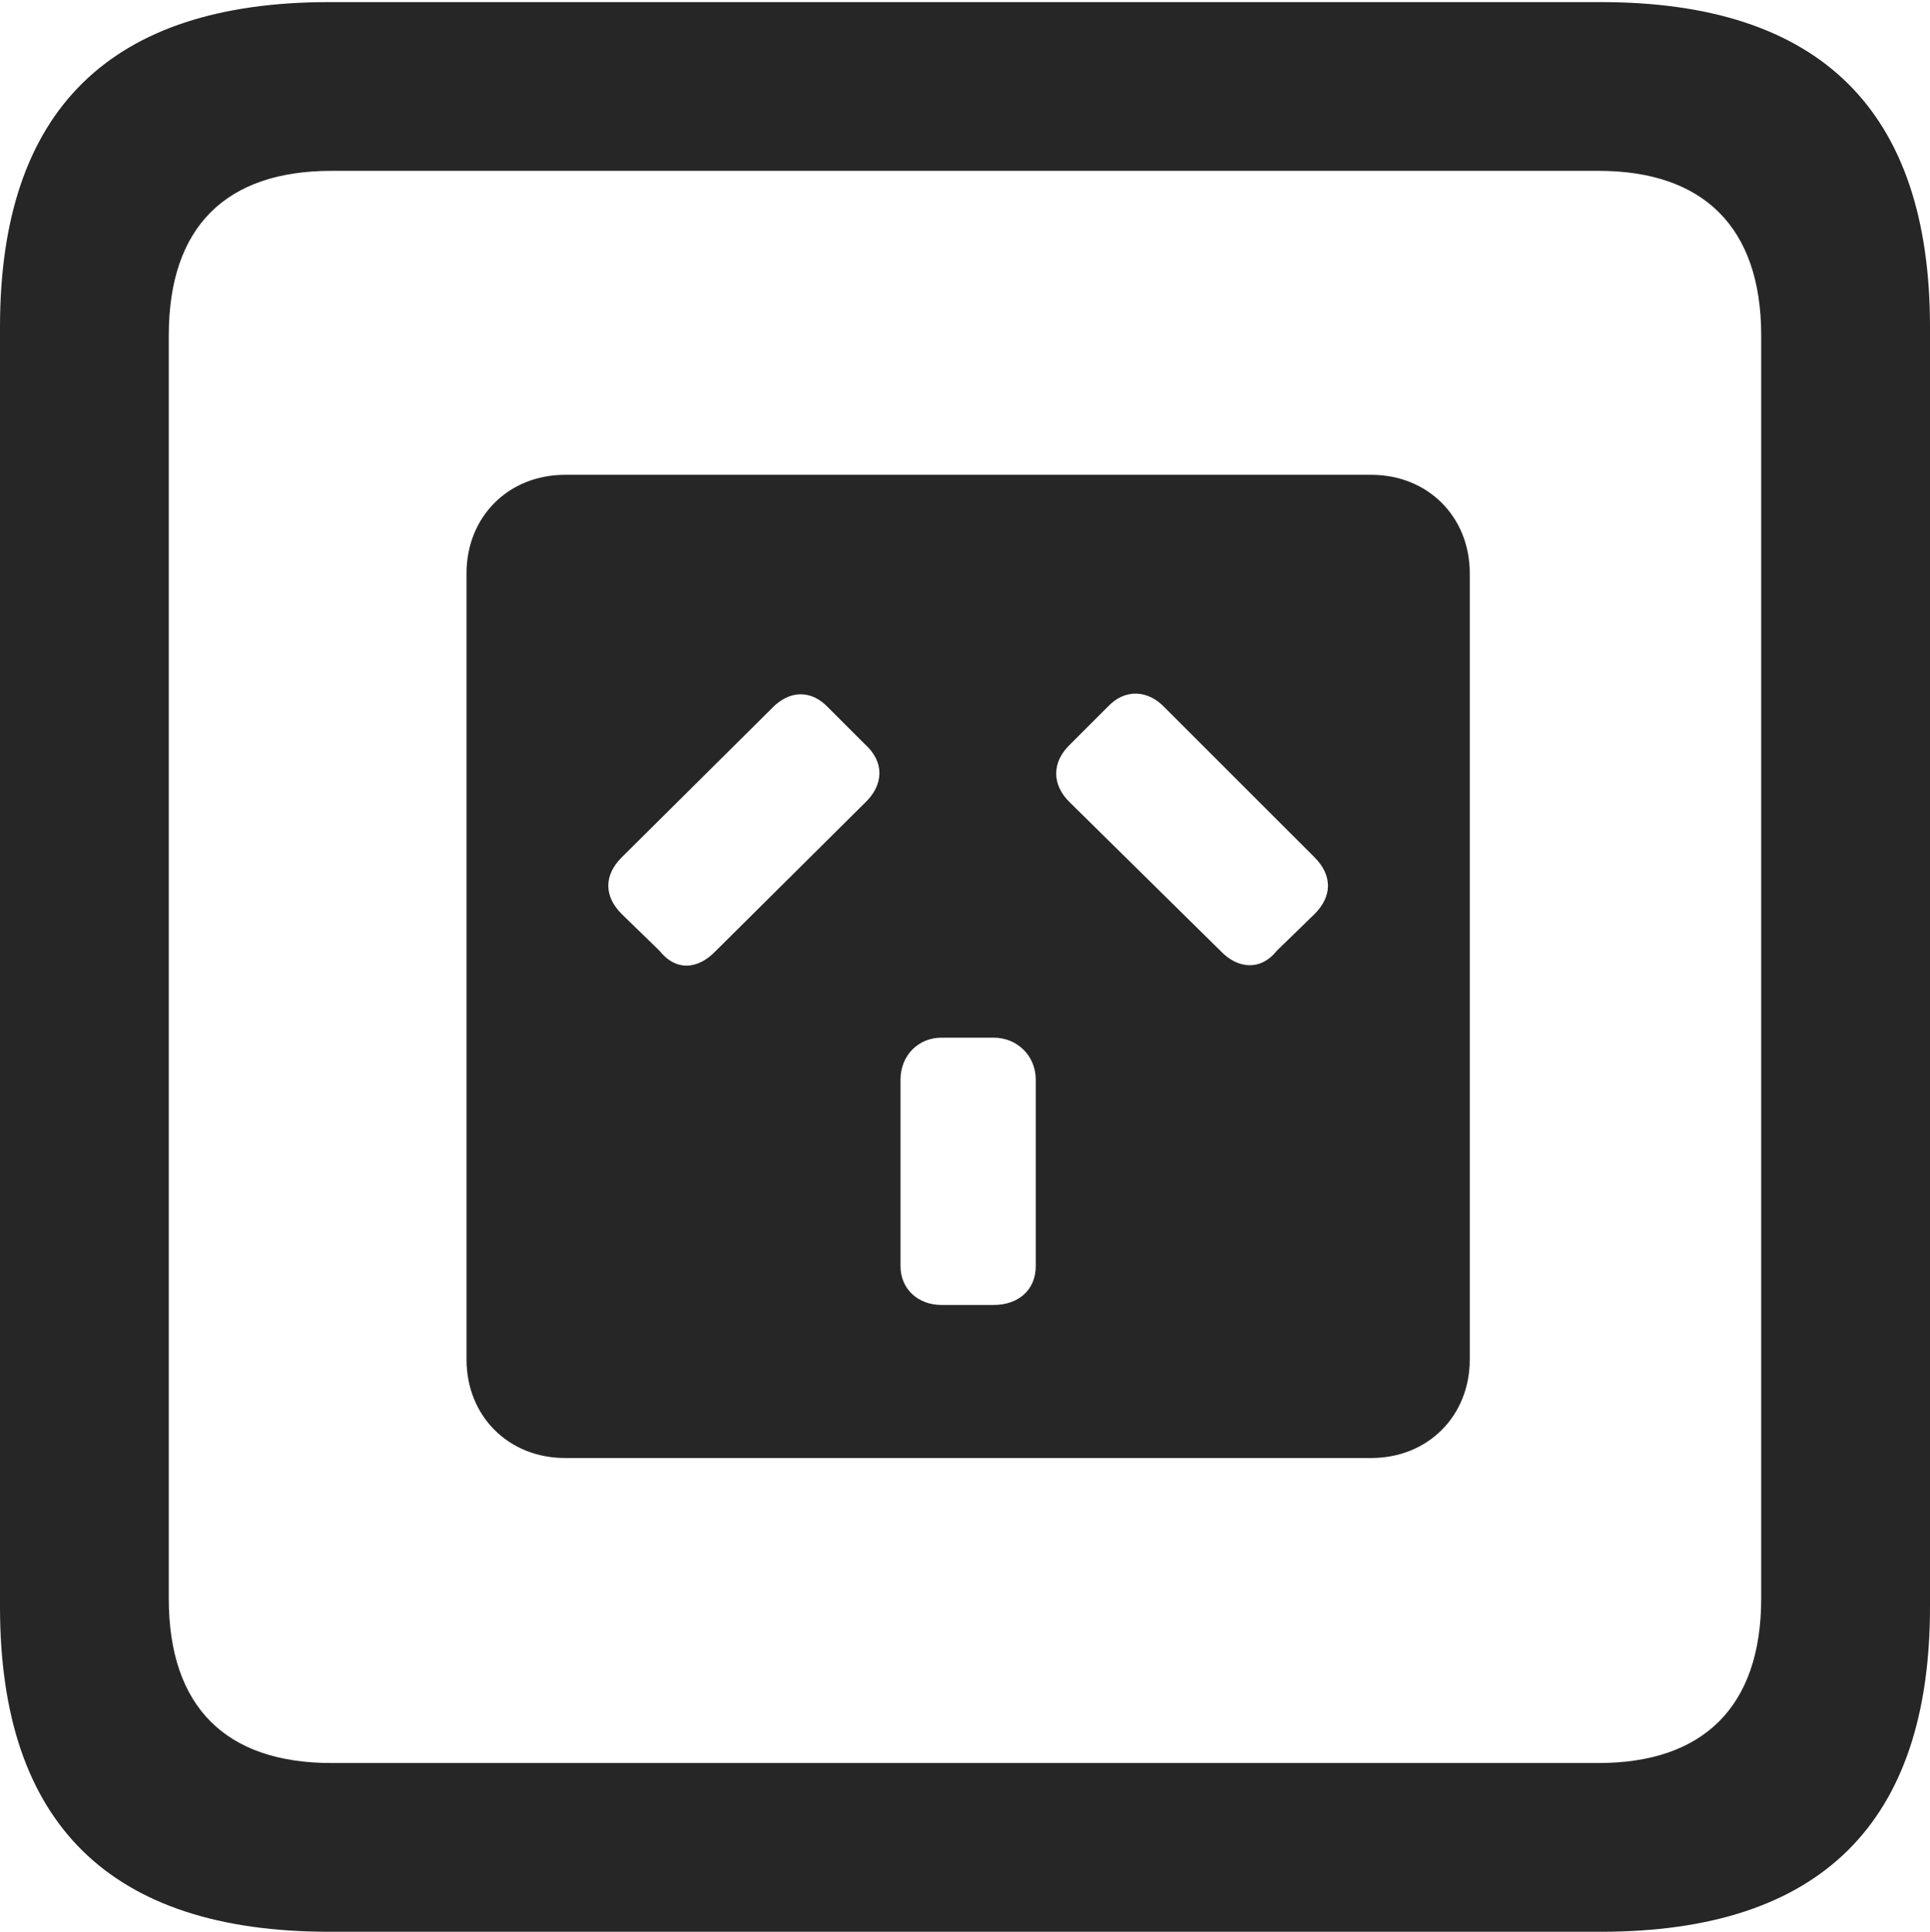 <?xml version="1.0" encoding="UTF-8"?>
<!--Generator: Apple Native CoreSVG 232.5-->
<!DOCTYPE svg
PUBLIC "-//W3C//DTD SVG 1.1//EN"
       "http://www.w3.org/Graphics/SVG/1.1/DTD/svg11.dtd">
<svg version="1.1" xmlns="http://www.w3.org/2000/svg" xmlns:xlink="http://www.w3.org/1999/xlink" width="89.893" height="89.99">
 <g>
  <rect height="89.99" opacity="0" width="89.893" x="0" y="0"/>
  <path d="M15.332 89.99L74.561 89.99C84.814 89.99 89.893 84.912 89.893 74.853L89.893 15.234C89.893 5.176 84.814 0.098 74.561 0.098L15.332 0.098C5.127 0.098 0 5.127 0 15.234L0 74.853C0 84.961 5.127 89.99 15.332 89.99ZM15.43 82.129C10.547 82.129 7.861 79.541 7.861 74.463L7.861 15.625C7.861 10.547 10.547 7.959 15.43 7.959L74.463 7.959C79.297 7.959 82.031 10.547 82.031 15.625L82.031 74.463C82.031 79.541 79.297 82.129 74.463 82.129Z" fill="#000000" fill-opacity="0.85"/>
  <path d="M26.318 67.92L63.867 67.92C66.504 67.92 68.457 65.967 68.457 63.33L68.457 26.709C68.457 24.072 66.504 22.119 63.867 22.119L26.318 22.119C23.682 22.119 21.729 24.072 21.729 26.709L21.729 63.33C21.729 65.967 23.682 67.92 26.318 67.92ZM28.955 42.578C28.125 41.748 28.125 40.772 28.955 39.941L35.938 33.008C36.768 32.129 37.793 32.129 38.574 32.959L40.283 34.668C41.211 35.498 41.162 36.572 40.283 37.402L33.35 44.287C32.471 45.215 31.445 45.215 30.713 44.287ZM59.473 44.287C58.74 45.215 57.666 45.166 56.836 44.287L49.853 37.402C48.975 36.572 48.975 35.498 49.853 34.668L51.611 32.91C52.393 32.08 53.467 32.129 54.248 32.959L61.23 39.941C62.06 40.772 62.06 41.748 61.23 42.578ZM43.848 60.791C42.773 60.791 41.943 60.059 41.943 58.984L41.943 50.293C41.943 49.17 42.773 48.34 43.848 48.34L46.289 48.34C47.363 48.34 48.242 49.17 48.242 50.293L48.242 58.984C48.242 60.107 47.412 60.791 46.289 60.791Z" fill="#000000" fill-opacity="0.85"/>
 </g>
</svg>
